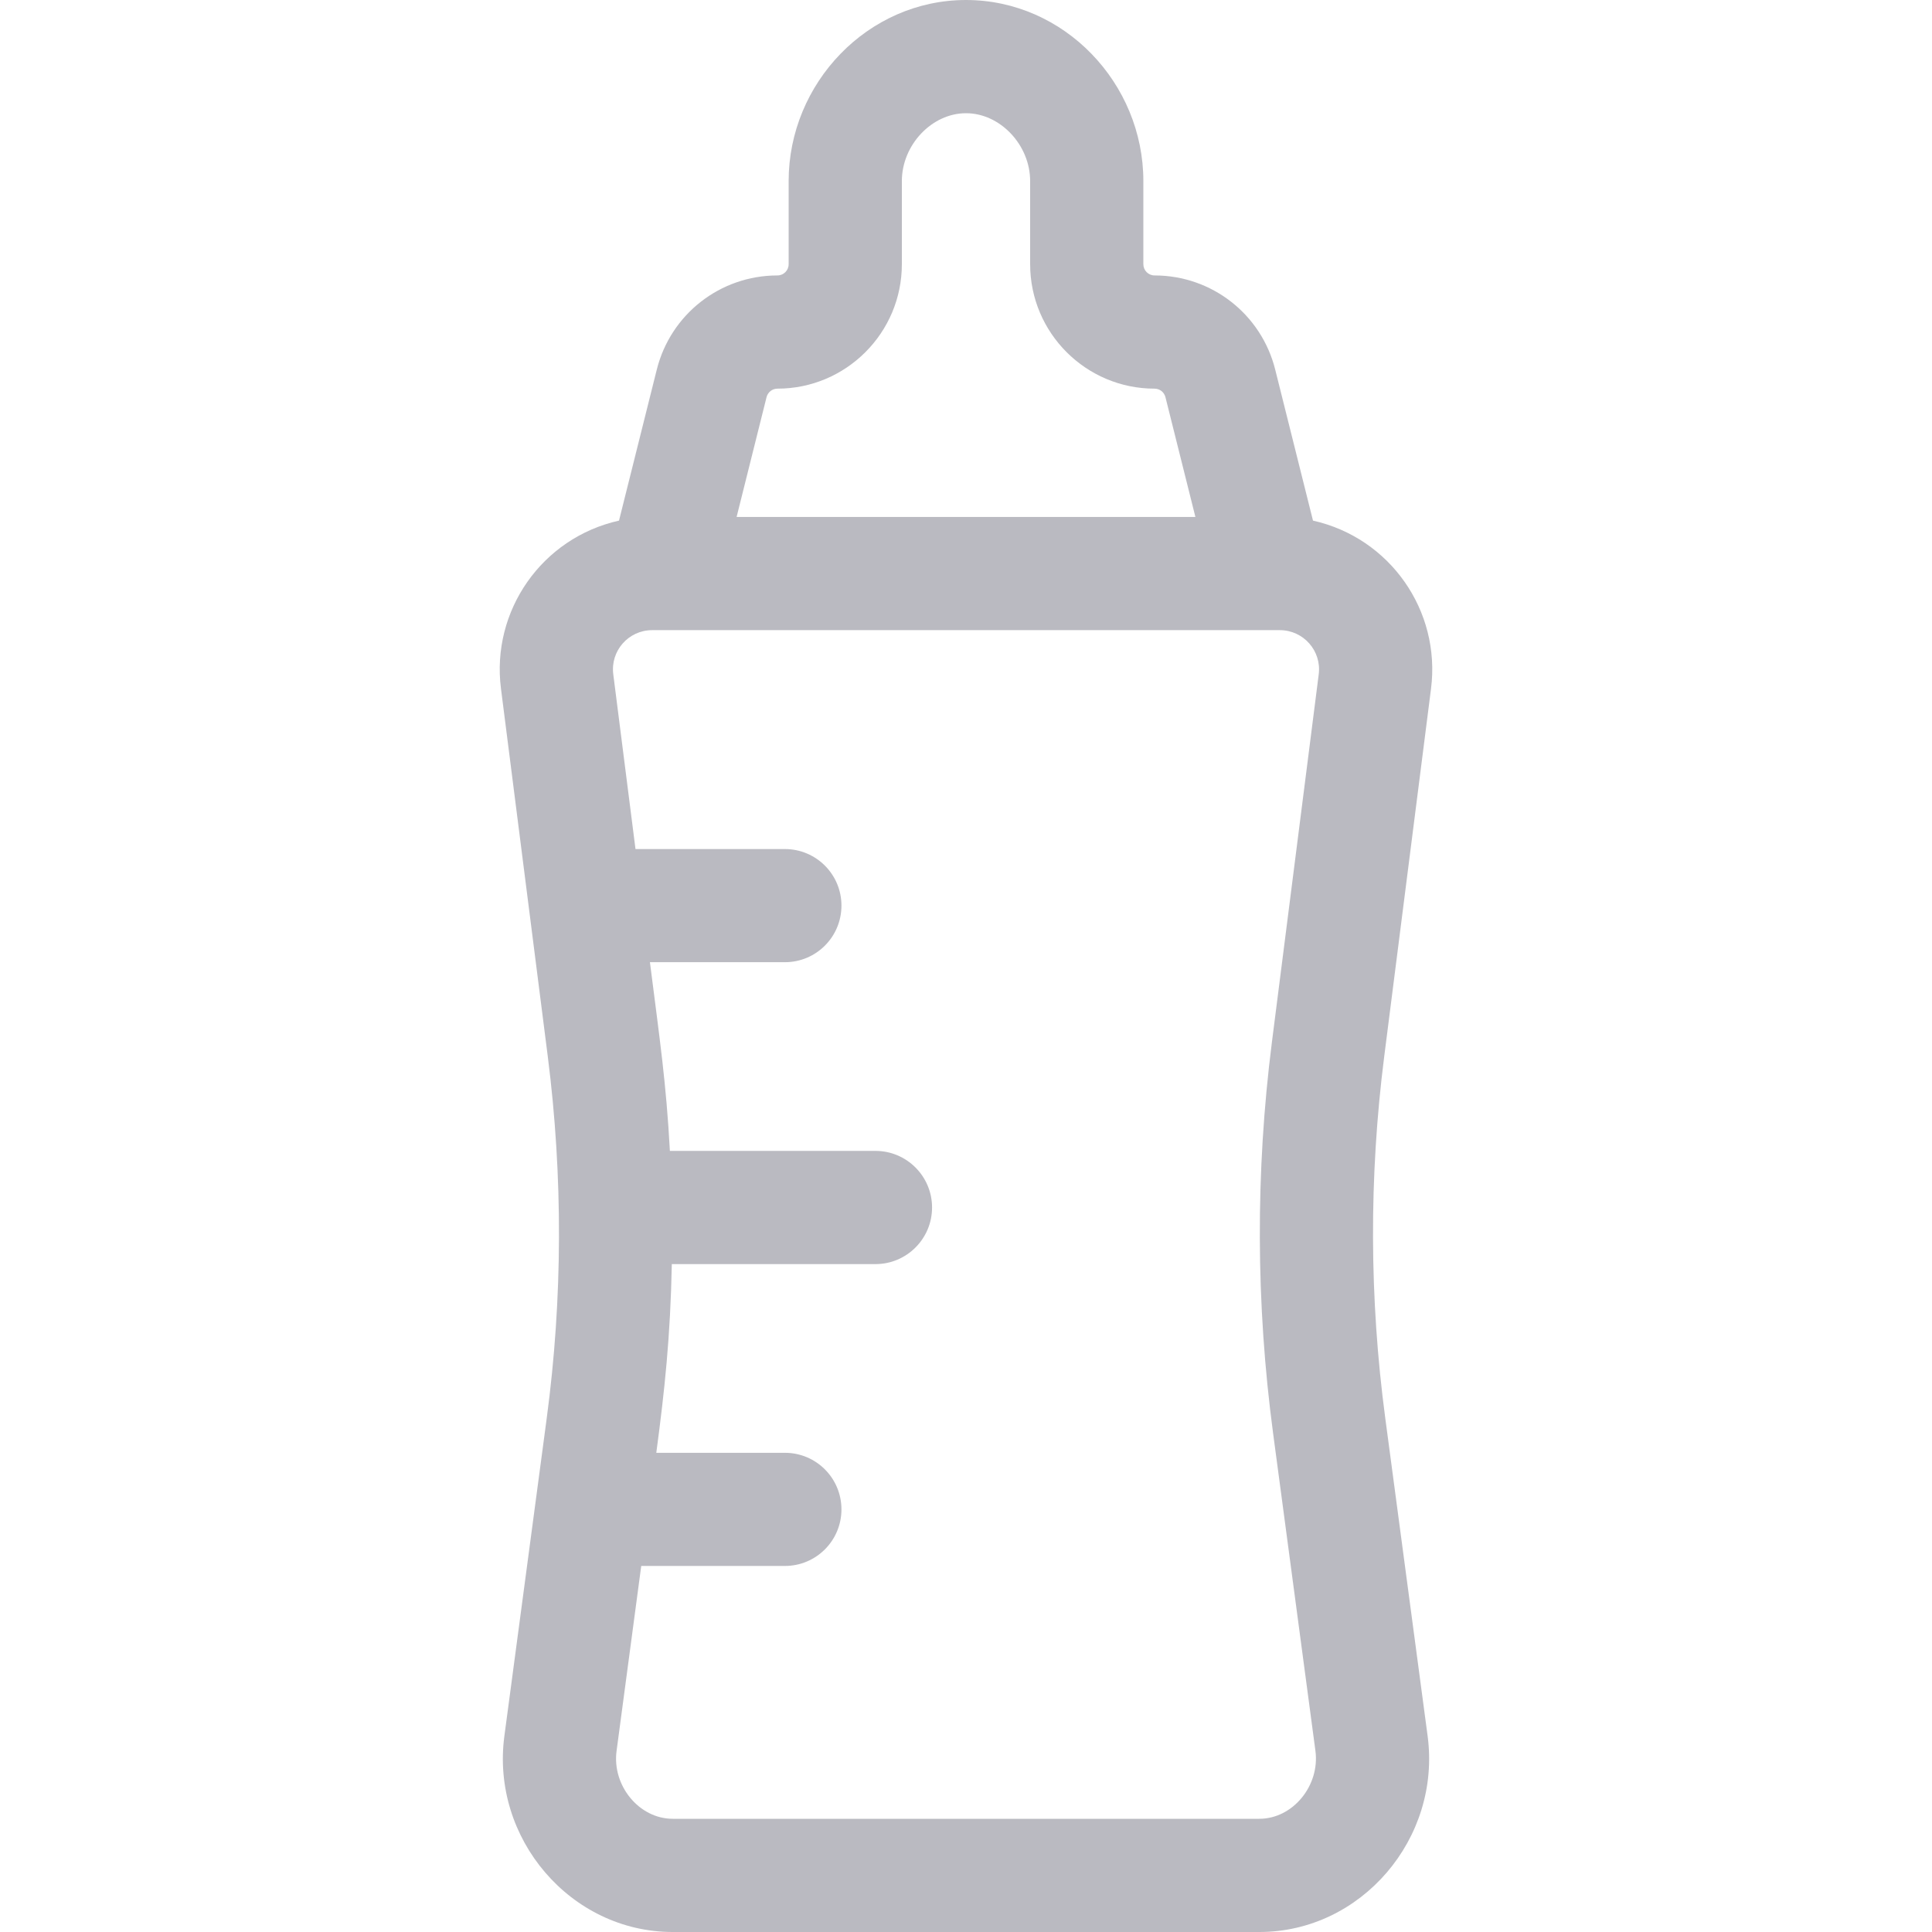 <svg width="30" height="30" viewBox="0 0 30 30" fill="none" xmlns="http://www.w3.org/2000/svg">
<g opacity="0.3" clip-path="url(#clip0)">
<path d="M22.221 10.693C22.375 9.484 21.584 8.351 20.388 8.084L19.802 5.741C19.587 4.879 18.816 4.277 17.928 4.277C17.832 4.277 17.754 4.199 17.754 4.103V2.812C17.754 1.293 16.526 0 15 0C13.474 0 12.246 1.293 12.246 2.812V4.103C12.246 4.199 12.168 4.277 12.072 4.277C11.184 4.277 10.413 4.879 10.198 5.741L9.612 8.084C8.413 8.352 7.625 9.486 7.779 10.693L8.506 16.405C8.743 18.27 8.738 20.162 8.489 22.026L7.832 26.956C7.619 28.547 8.861 30 10.445 30H19.555C21.141 30 22.38 28.545 22.168 26.956L21.511 22.026C21.262 20.162 21.257 18.27 21.494 16.405L22.221 10.693ZM11.903 6.167C11.923 6.089 11.992 6.035 12.072 6.035C13.137 6.035 14.004 5.169 14.004 4.103V2.812C14.004 2.251 14.469 1.758 15 1.758C15.531 1.758 15.996 2.251 15.996 2.812V4.103C15.996 5.169 16.863 6.035 17.928 6.035C18.008 6.035 18.077 6.089 18.097 6.167L18.562 8.027H11.438L11.903 6.167ZM20.477 10.471L19.75 16.183C19.494 18.199 19.5 20.243 19.769 22.259L20.426 27.188C20.497 27.725 20.077 28.242 19.555 28.242H10.445C9.923 28.242 9.502 27.725 9.574 27.189L9.957 24.316H12.188C12.673 24.316 13.066 23.923 13.066 23.438C13.066 22.952 12.673 22.559 12.188 22.559H10.191C10.321 21.584 10.409 20.766 10.432 19.629H13.594C14.079 19.629 14.473 19.235 14.473 18.75C14.473 18.265 14.079 17.871 13.594 17.871H10.402C10.344 16.809 10.248 16.168 10.092 14.941H12.188C12.673 14.941 13.066 14.548 13.066 14.062C13.066 13.577 12.673 13.184 12.188 13.184H9.868L9.523 10.471C9.476 10.107 9.759 9.785 10.127 9.785H19.873C20.24 9.785 20.524 10.107 20.477 10.471Z" fill="#18192E"/>
</g>
<defs>
<clipPath id="clip0">
<rect width="30" height="30" fill="white"/>
</clipPath>
</defs>
</svg>
